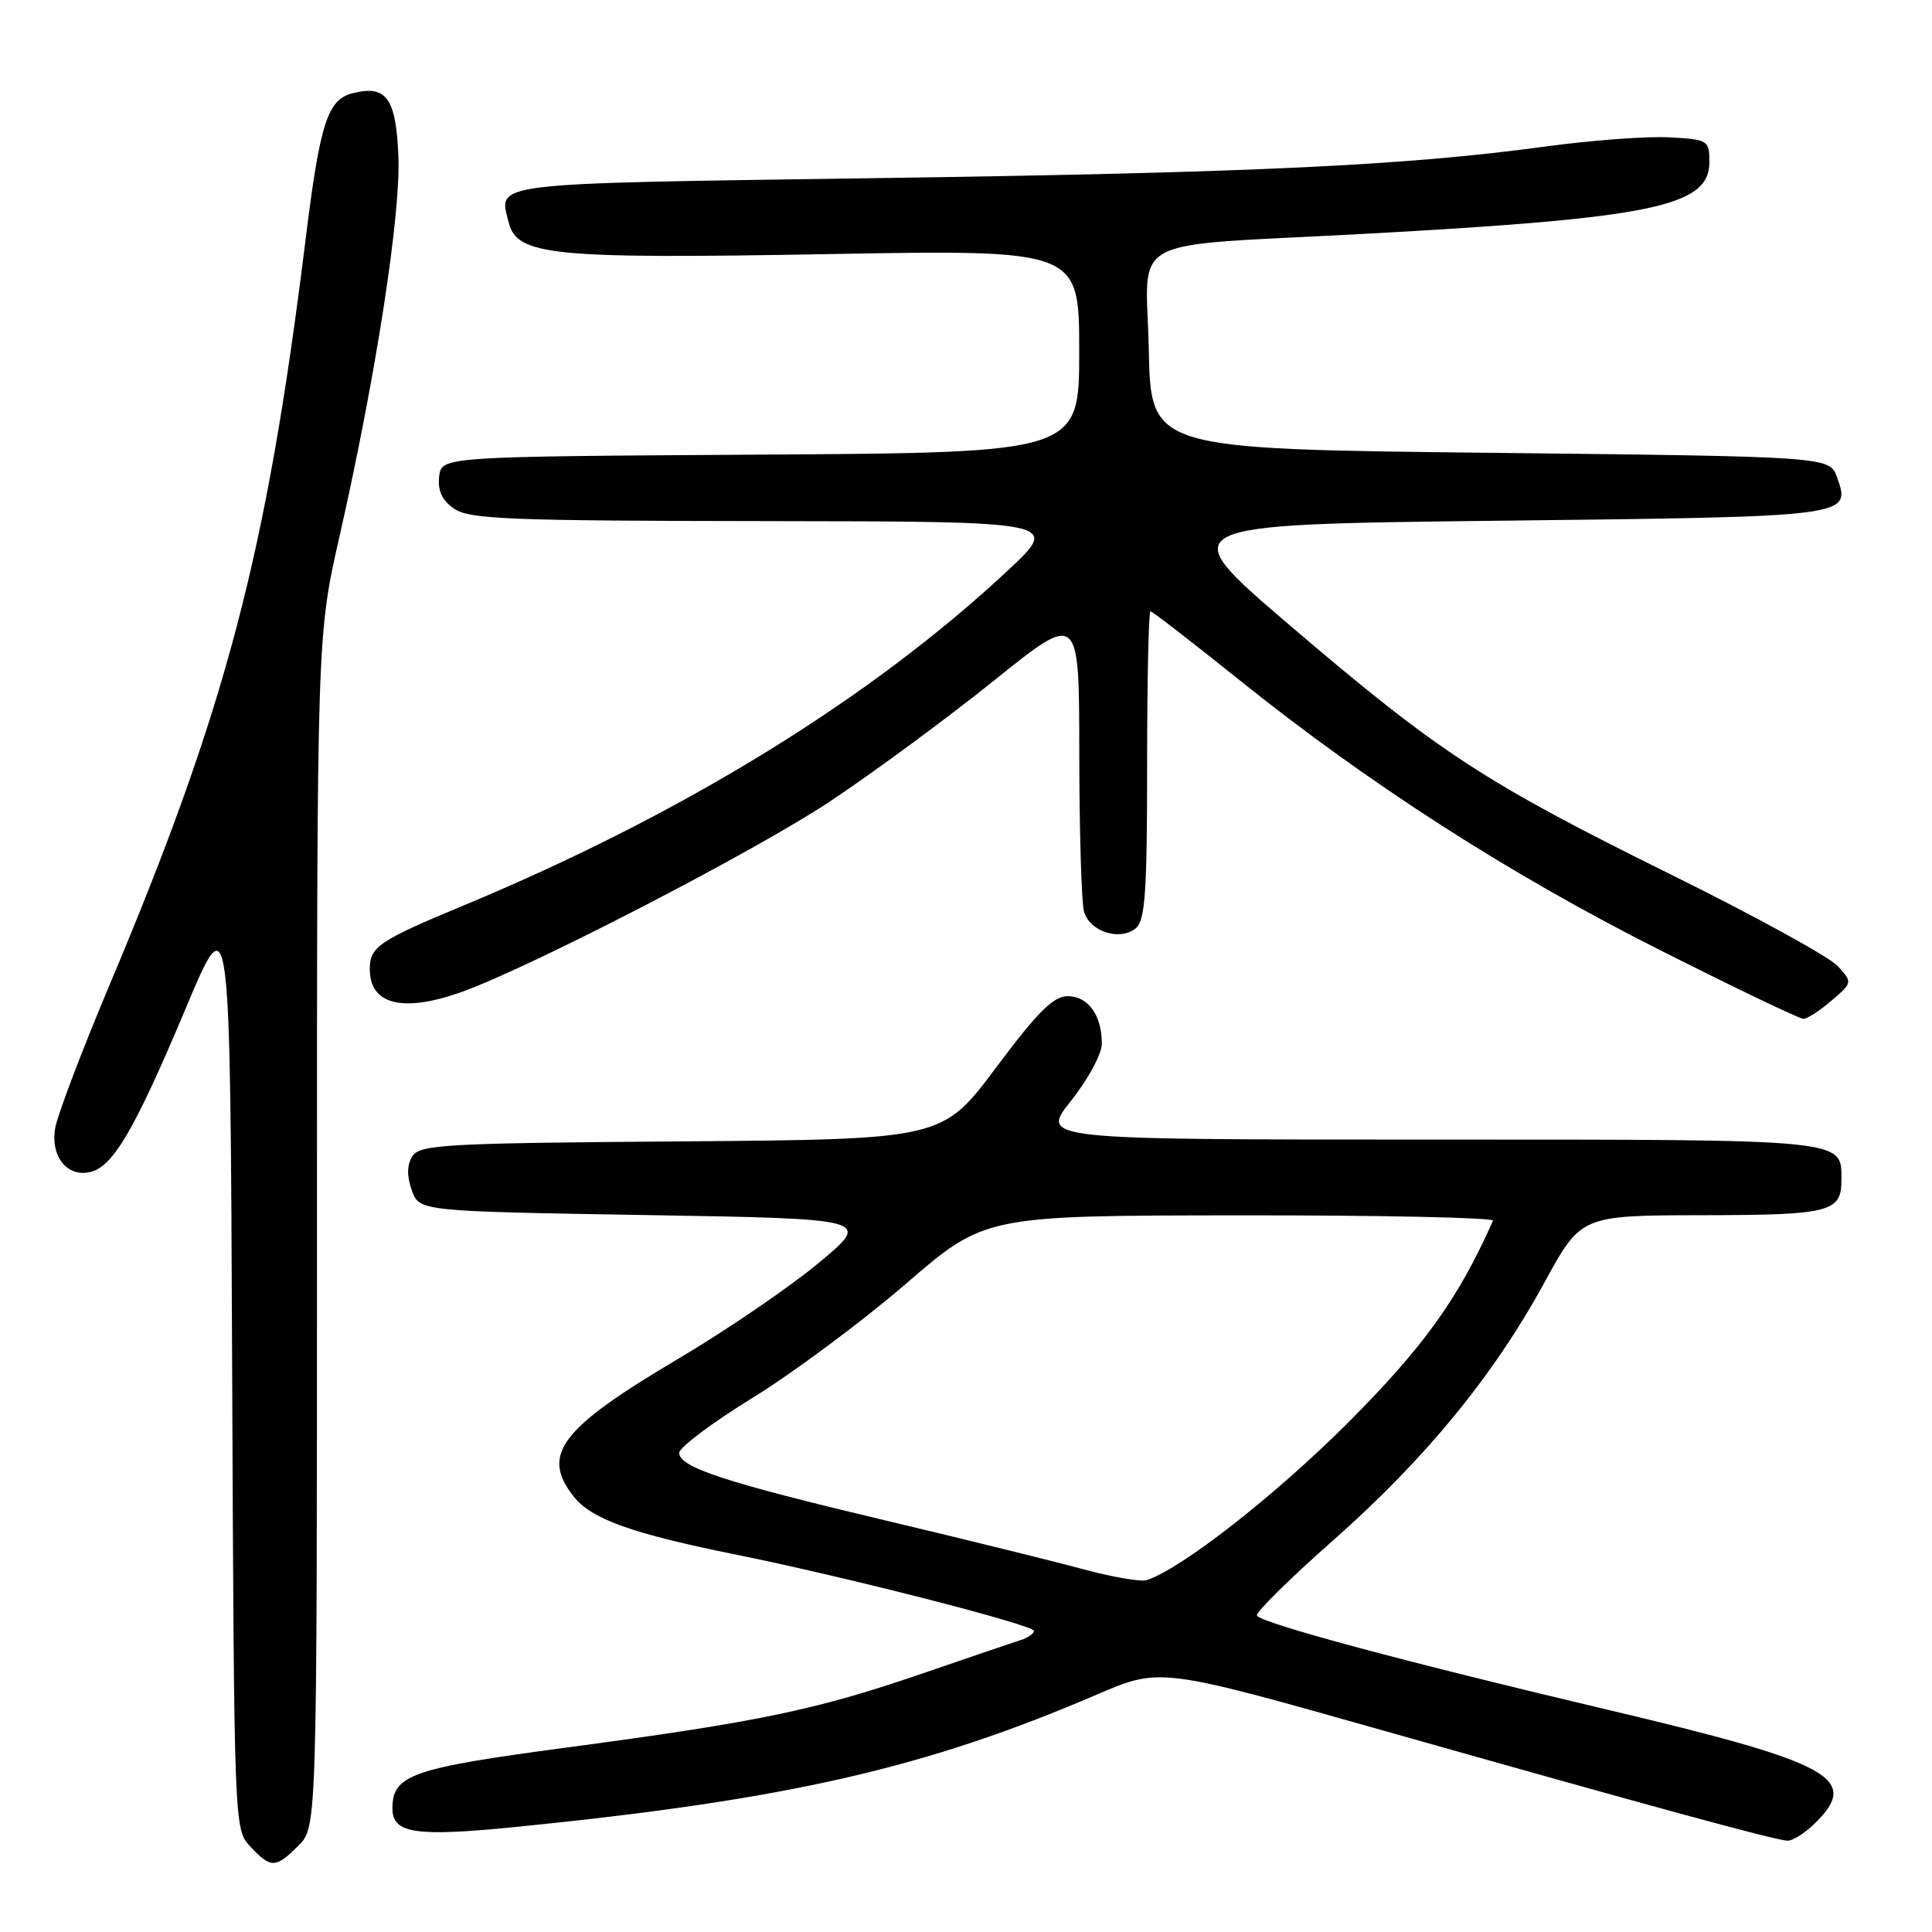 <?xml version="1.0" encoding="UTF-8" standalone="no"?>
<!DOCTYPE svg PUBLIC "-//W3C//DTD SVG 1.1//EN" "http://www.w3.org/Graphics/SVG/1.1/DTD/svg11.dtd" >
<svg xmlns="http://www.w3.org/2000/svg" xmlns:xlink="http://www.w3.org/1999/xlink" version="1.1" viewBox="0 0 256 256">
 <g >
 <path fill="currentColor"
d=" M 39.55 244.55 C 42.00 242.09 42.00 242.09 42.00 163.15 C 42.00 84.21 42.00 84.21 45.00 71.02 C 49.80 49.85 53.11 28.48 52.79 20.73 C 52.47 12.97 51.21 11.23 46.73 12.35 C 43.40 13.19 42.41 16.26 40.49 31.74 C 35.33 73.47 29.98 93.79 14.53 130.48 C 10.83 139.26 7.57 147.85 7.30 149.55 C 6.69 153.32 8.98 156.08 12.06 155.27 C 15.04 154.50 17.95 149.47 24.64 133.54 C 30.50 119.59 30.50 119.59 30.76 180.99 C 31.02 242.39 31.02 242.39 33.18 244.69 C 35.90 247.59 36.52 247.57 39.55 244.55 Z  M 240.61 241.48 C 246.47 235.62 242.64 233.55 212.98 226.54 C 186.55 220.30 167.18 215.10 166.55 214.08 C 166.32 213.71 170.84 209.23 176.61 204.14 C 188.88 193.30 197.89 182.31 204.65 169.93 C 209.50 161.05 209.50 161.05 225.55 161.02 C 242.48 161.00 244.00 160.62 244.00 156.37 C 244.00 150.88 245.22 151.00 189.34 151.00 C 137.83 151.00 137.83 151.00 141.91 145.87 C 144.17 143.03 146.00 139.65 146.00 138.30 C 146.00 134.53 144.19 132.00 141.49 132.00 C 139.58 132.00 137.53 134.04 131.96 141.49 C 124.86 150.97 124.86 150.97 90.29 151.24 C 59.03 151.47 55.61 151.66 54.65 153.20 C 53.92 154.35 53.89 155.79 54.56 157.70 C 55.55 160.50 55.55 160.50 85.52 161.00 C 115.50 161.50 115.50 161.50 108.50 167.33 C 104.65 170.54 96.25 176.27 89.83 180.07 C 74.24 189.30 71.64 192.73 76.01 198.29 C 78.37 201.29 83.73 203.21 97.50 205.99 C 111.97 208.91 137.00 215.32 137.00 216.10 C 137.00 216.47 136.21 217.01 135.25 217.32 C 134.29 217.62 128.32 219.65 122.00 221.82 C 108.11 226.59 100.43 228.18 75.00 231.57 C 54.52 234.30 52.00 235.18 52.00 239.64 C 52.00 242.98 55.08 243.42 68.77 242.04 C 104.48 238.44 122.66 234.28 145.38 224.52 C 153.73 220.94 153.73 220.94 183.62 229.40 C 218.35 239.23 234.97 243.77 236.80 243.90 C 237.51 243.96 239.23 242.86 240.61 241.48 Z  M 242.68 132.59 C 245.48 130.19 245.48 130.19 243.51 128.01 C 242.43 126.81 232.49 121.36 221.43 115.89 C 196.62 103.63 190.66 99.73 170.92 82.87 C 155.27 69.50 155.27 69.50 198.59 69.00 C 245.45 68.46 245.26 68.48 243.42 63.26 C 242.45 60.50 242.45 60.50 197.48 60.00 C 152.50 59.50 152.50 59.50 152.22 46.32 C 151.90 30.92 148.57 32.73 180.50 31.00 C 218.95 28.92 226.50 27.36 226.50 21.50 C 226.50 18.58 226.35 18.49 221.23 18.20 C 218.33 18.03 210.91 18.58 204.73 19.42 C 186.25 21.94 166.02 22.89 115.66 23.61 C 64.25 24.35 66.06 24.13 67.40 29.47 C 68.51 33.87 73.05 34.32 109.75 33.67 C 143.00 33.08 143.00 33.08 143.00 46.53 C 143.00 59.98 143.00 59.98 100.75 60.24 C 58.50 60.50 58.50 60.50 58.19 63.15 C 57.98 65.01 58.57 66.29 60.17 67.40 C 62.16 68.80 67.40 69.01 101.47 69.05 C 140.50 69.10 140.50 69.10 133.50 75.63 C 115.33 92.60 90.48 107.89 61.45 119.97 C 50.15 124.67 49.00 125.45 49.00 128.42 C 49.00 133.10 53.33 134.21 61.03 131.49 C 70.09 128.29 99.98 112.84 110.00 106.18 C 115.78 102.34 125.56 95.12 131.75 90.15 C 143.00 81.10 143.00 81.10 143.01 99.80 C 143.02 110.08 143.30 119.52 143.63 120.76 C 144.35 123.44 148.39 124.75 150.51 122.99 C 151.74 121.97 152.00 118.19 152.00 101.38 C 152.00 90.17 152.20 81.00 152.44 81.00 C 152.68 81.00 157.97 85.09 164.19 90.08 C 181.40 103.89 200.02 115.85 219.97 125.90 C 229.90 130.91 238.44 135.00 238.96 135.00 C 239.47 135.00 241.15 133.92 242.68 132.59 Z  M 143.50 207.92 C 139.65 206.88 127.95 203.99 117.50 201.51 C 96.09 196.42 90.00 194.43 90.00 192.51 C 90.00 191.79 94.39 188.50 99.75 185.20 C 105.11 181.90 114.22 175.12 120.00 170.14 C 130.50 161.07 130.50 161.07 164.33 161.04 C 182.94 161.02 198.02 161.34 197.83 161.75 C 193.24 172.08 188.65 178.47 178.56 188.57 C 168.96 198.18 156.41 207.98 151.91 209.38 C 151.14 209.62 147.35 208.96 143.50 207.92 Z "/>
</g>
</svg>
